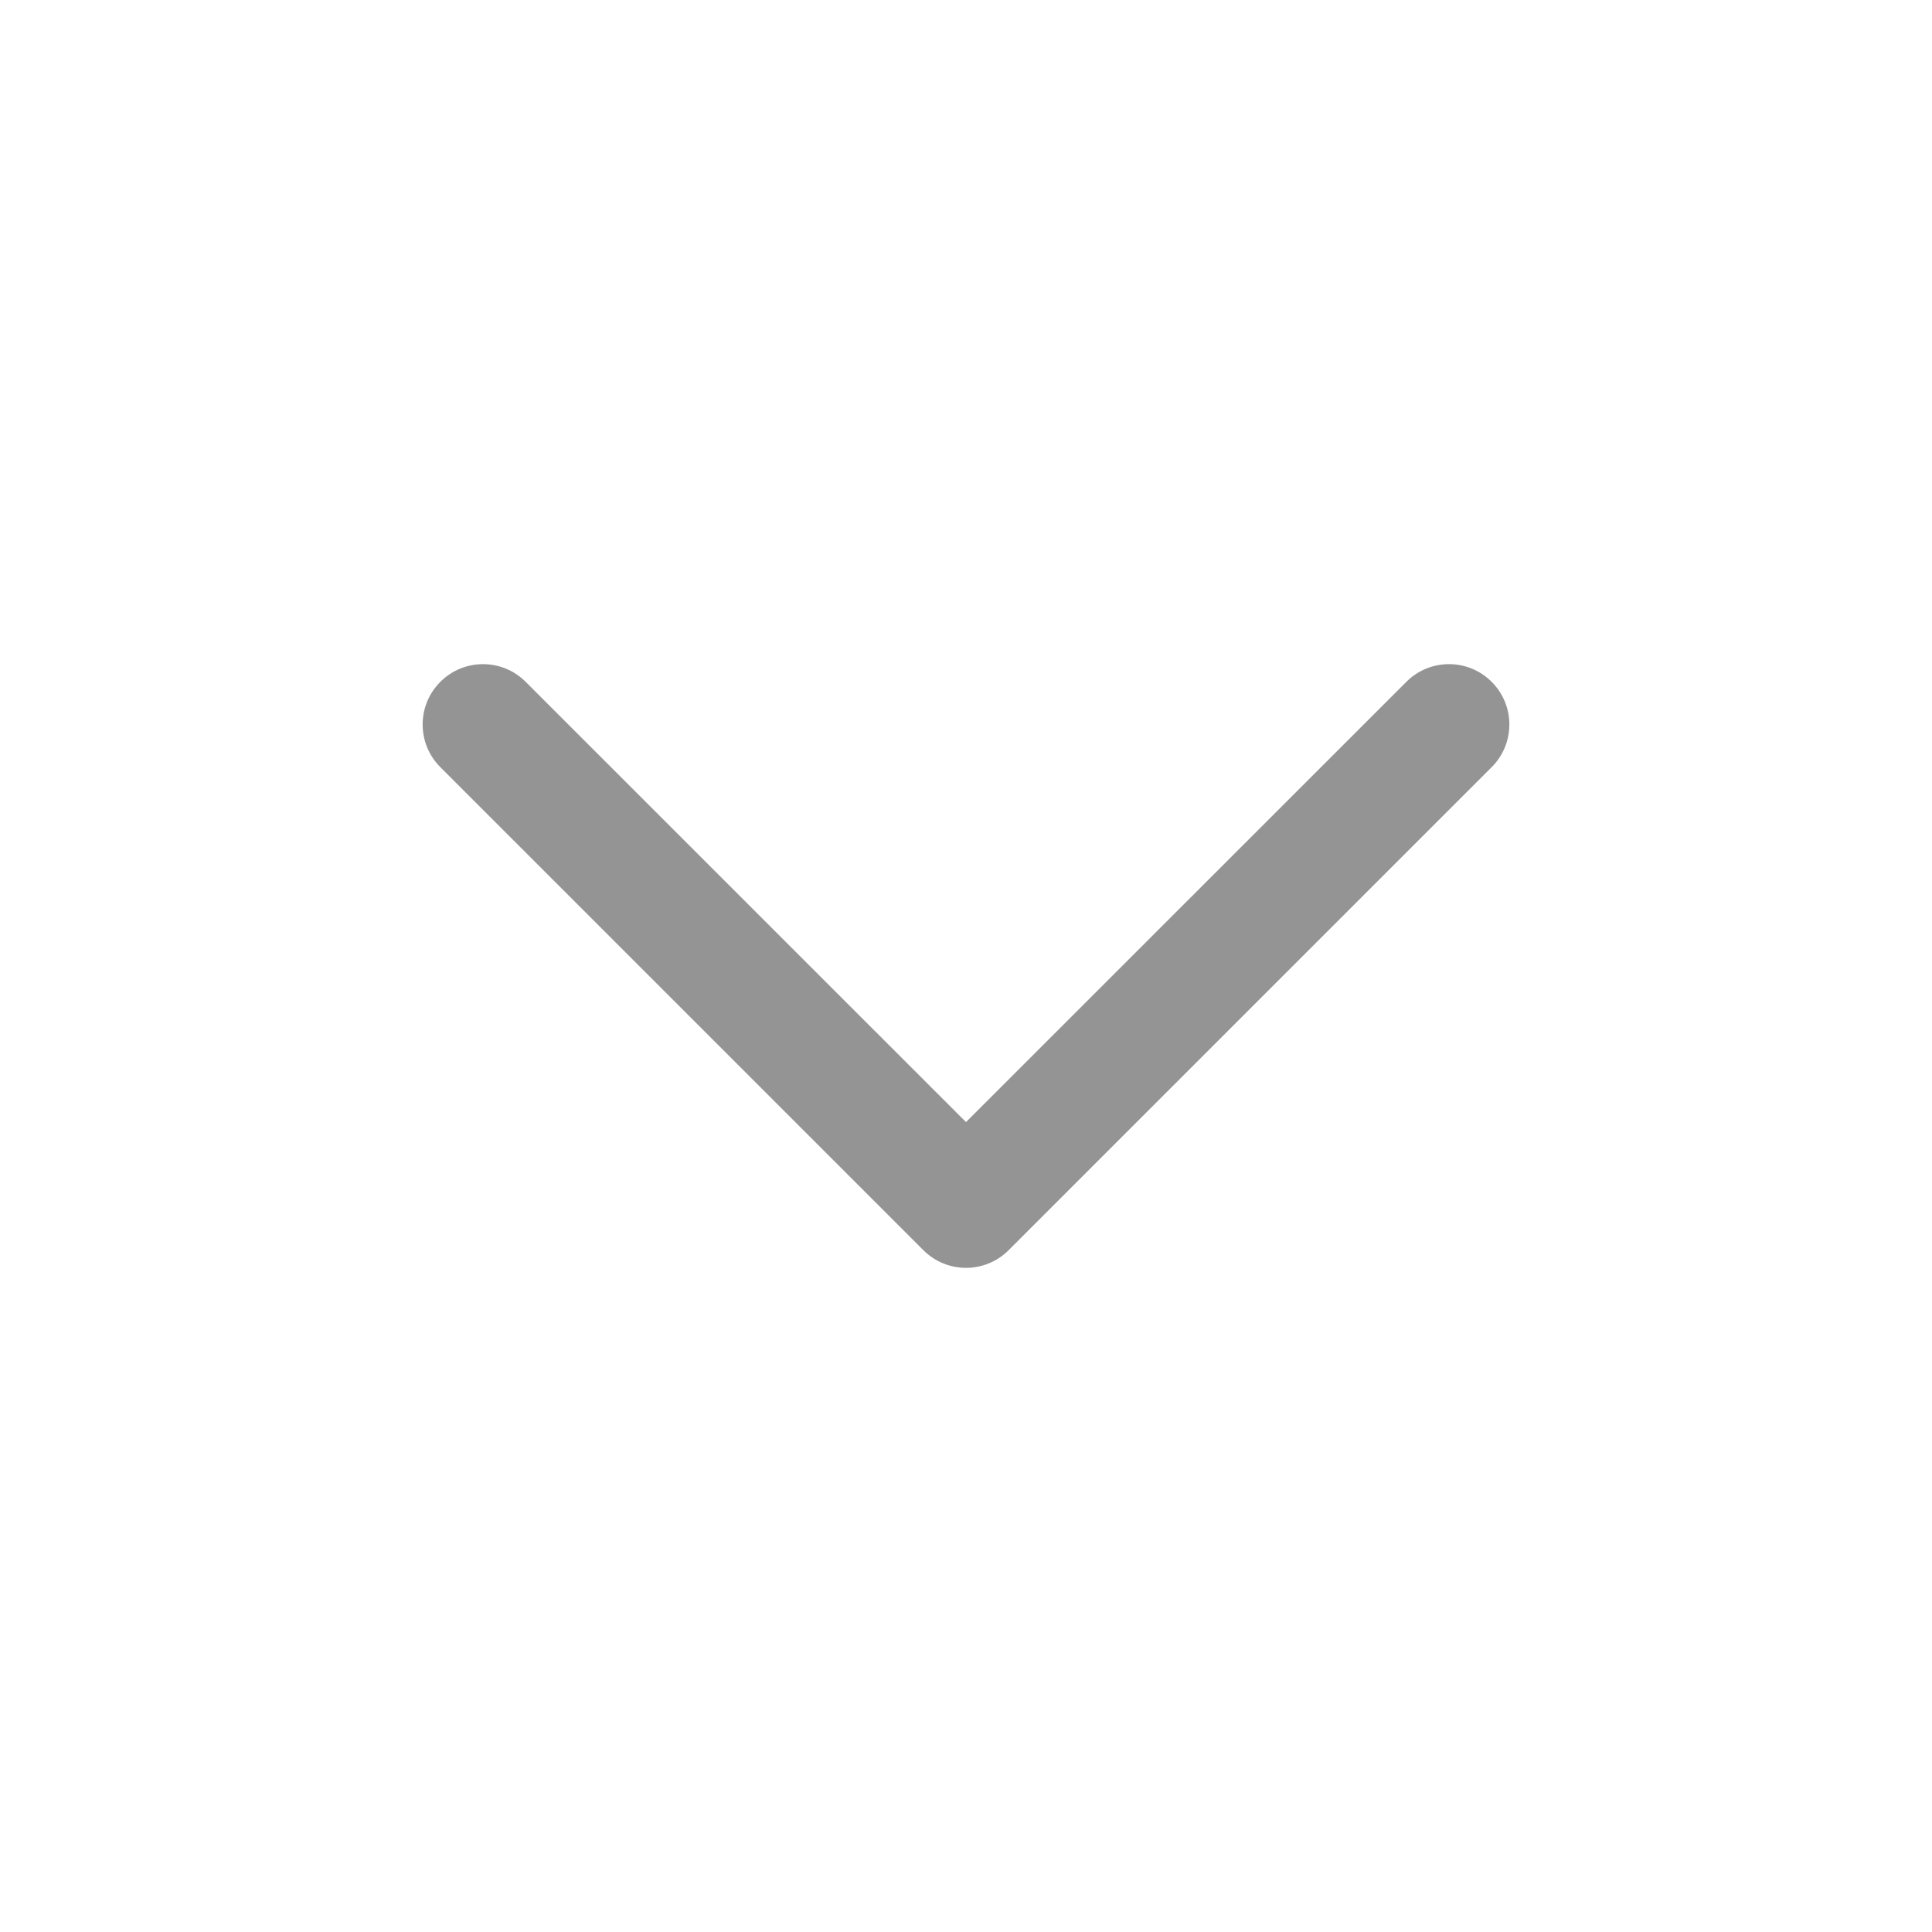 <svg width="24" height="24" viewBox="0 0 24 24" fill="none" xmlns="http://www.w3.org/2000/svg">
<path fill-rule="evenodd" clip-rule="evenodd" d="M5.47 8.47C5.763 8.177 6.237 8.177 6.53 8.47L12 13.939L17.47 8.47C17.763 8.177 18.237 8.177 18.53 8.47C18.823 8.763 18.823 9.237 18.53 9.53L12.53 15.53C12.237 15.823 11.763 15.823 11.47 15.53L5.47 9.53C5.177 9.237 5.177 8.763 5.47 8.47Z" fill="#949495"/>
</svg>
